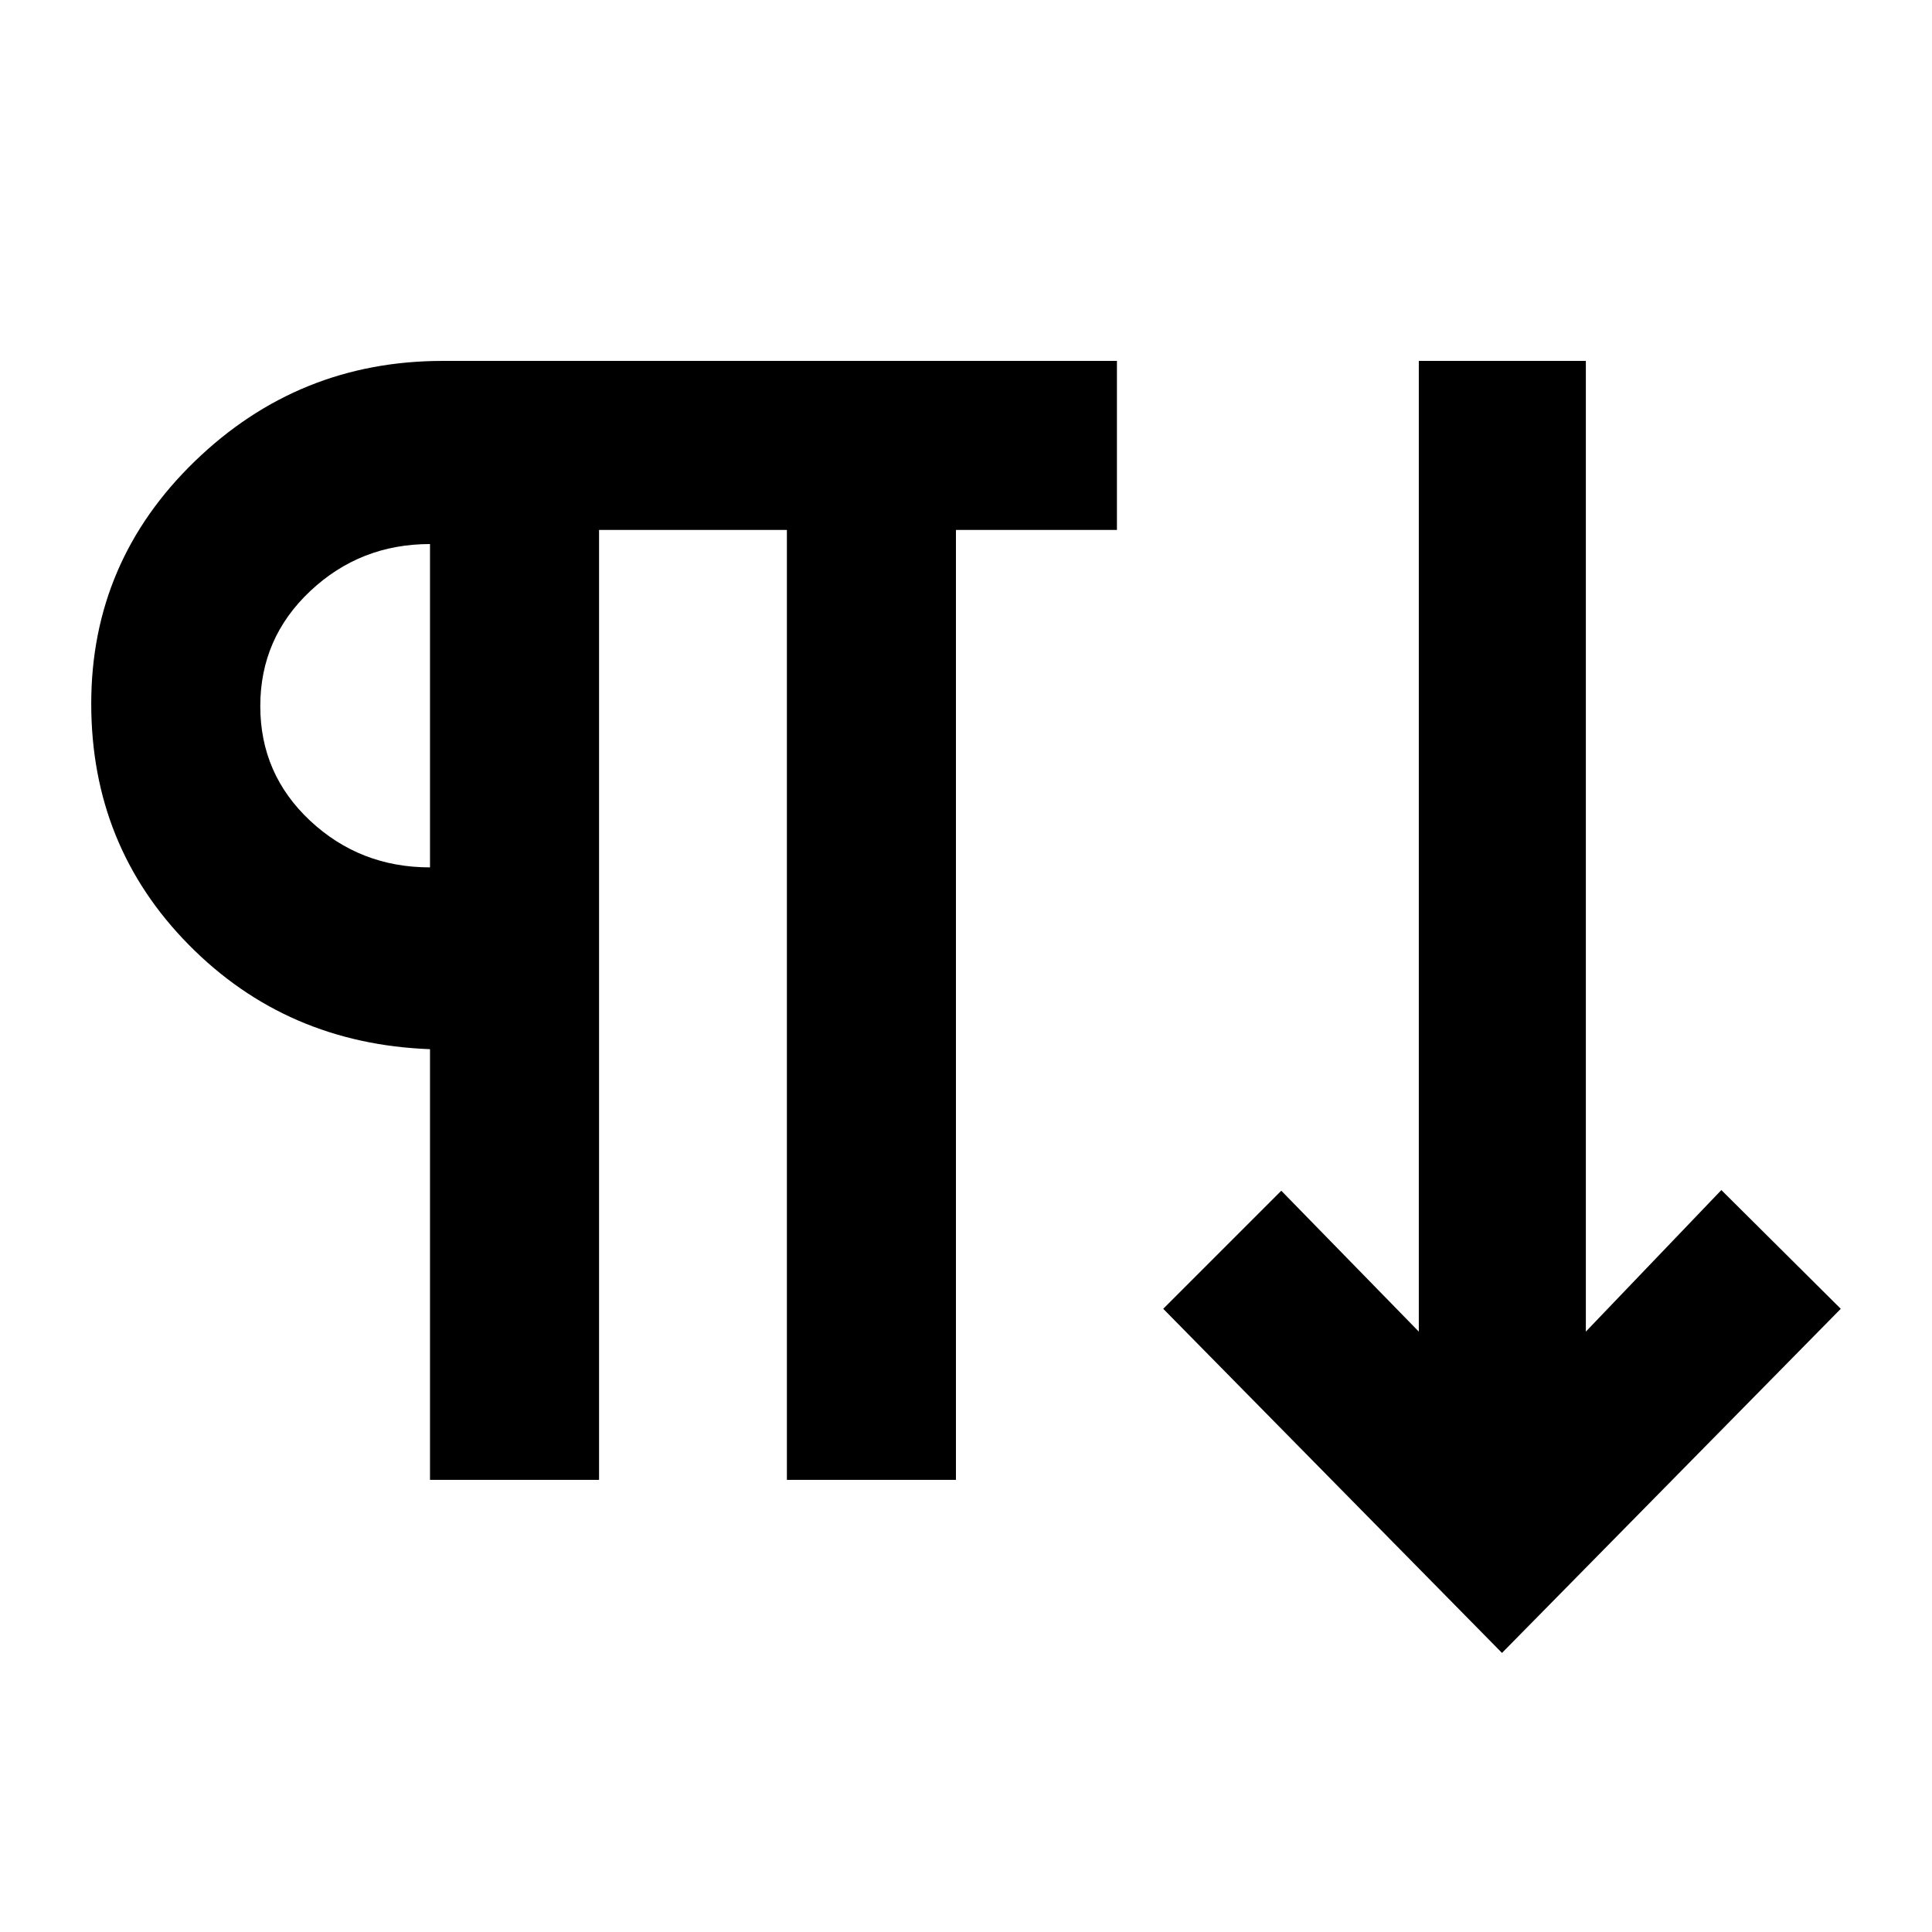 <svg xmlns="http://www.w3.org/2000/svg" height="40" viewBox="0 -960 960 960" width="40"><path d="M213.667-224.667v-214q-71.333-2.667-119.833-51.833-48.5-49.167-48.5-119.833 0-70.663 51.5-120.498 51.5-49.835 123.121-49.835H555v83.999h-80v472h-84v-472h-93.333v472h-84Zm532.666 86L578-309.667l58.667-58.666L705-298.332v-482.334h83v482.334l67.333-70.334 59.333 58.999-168.333 171ZM213.667-529v-160.667q-34.667 0-59.5 23.358-24.834 23.359-24.834 57.167 0 33.809 24.792 56.976Q178.917-529 213.667-529Zm0-80.333Z"/></svg>